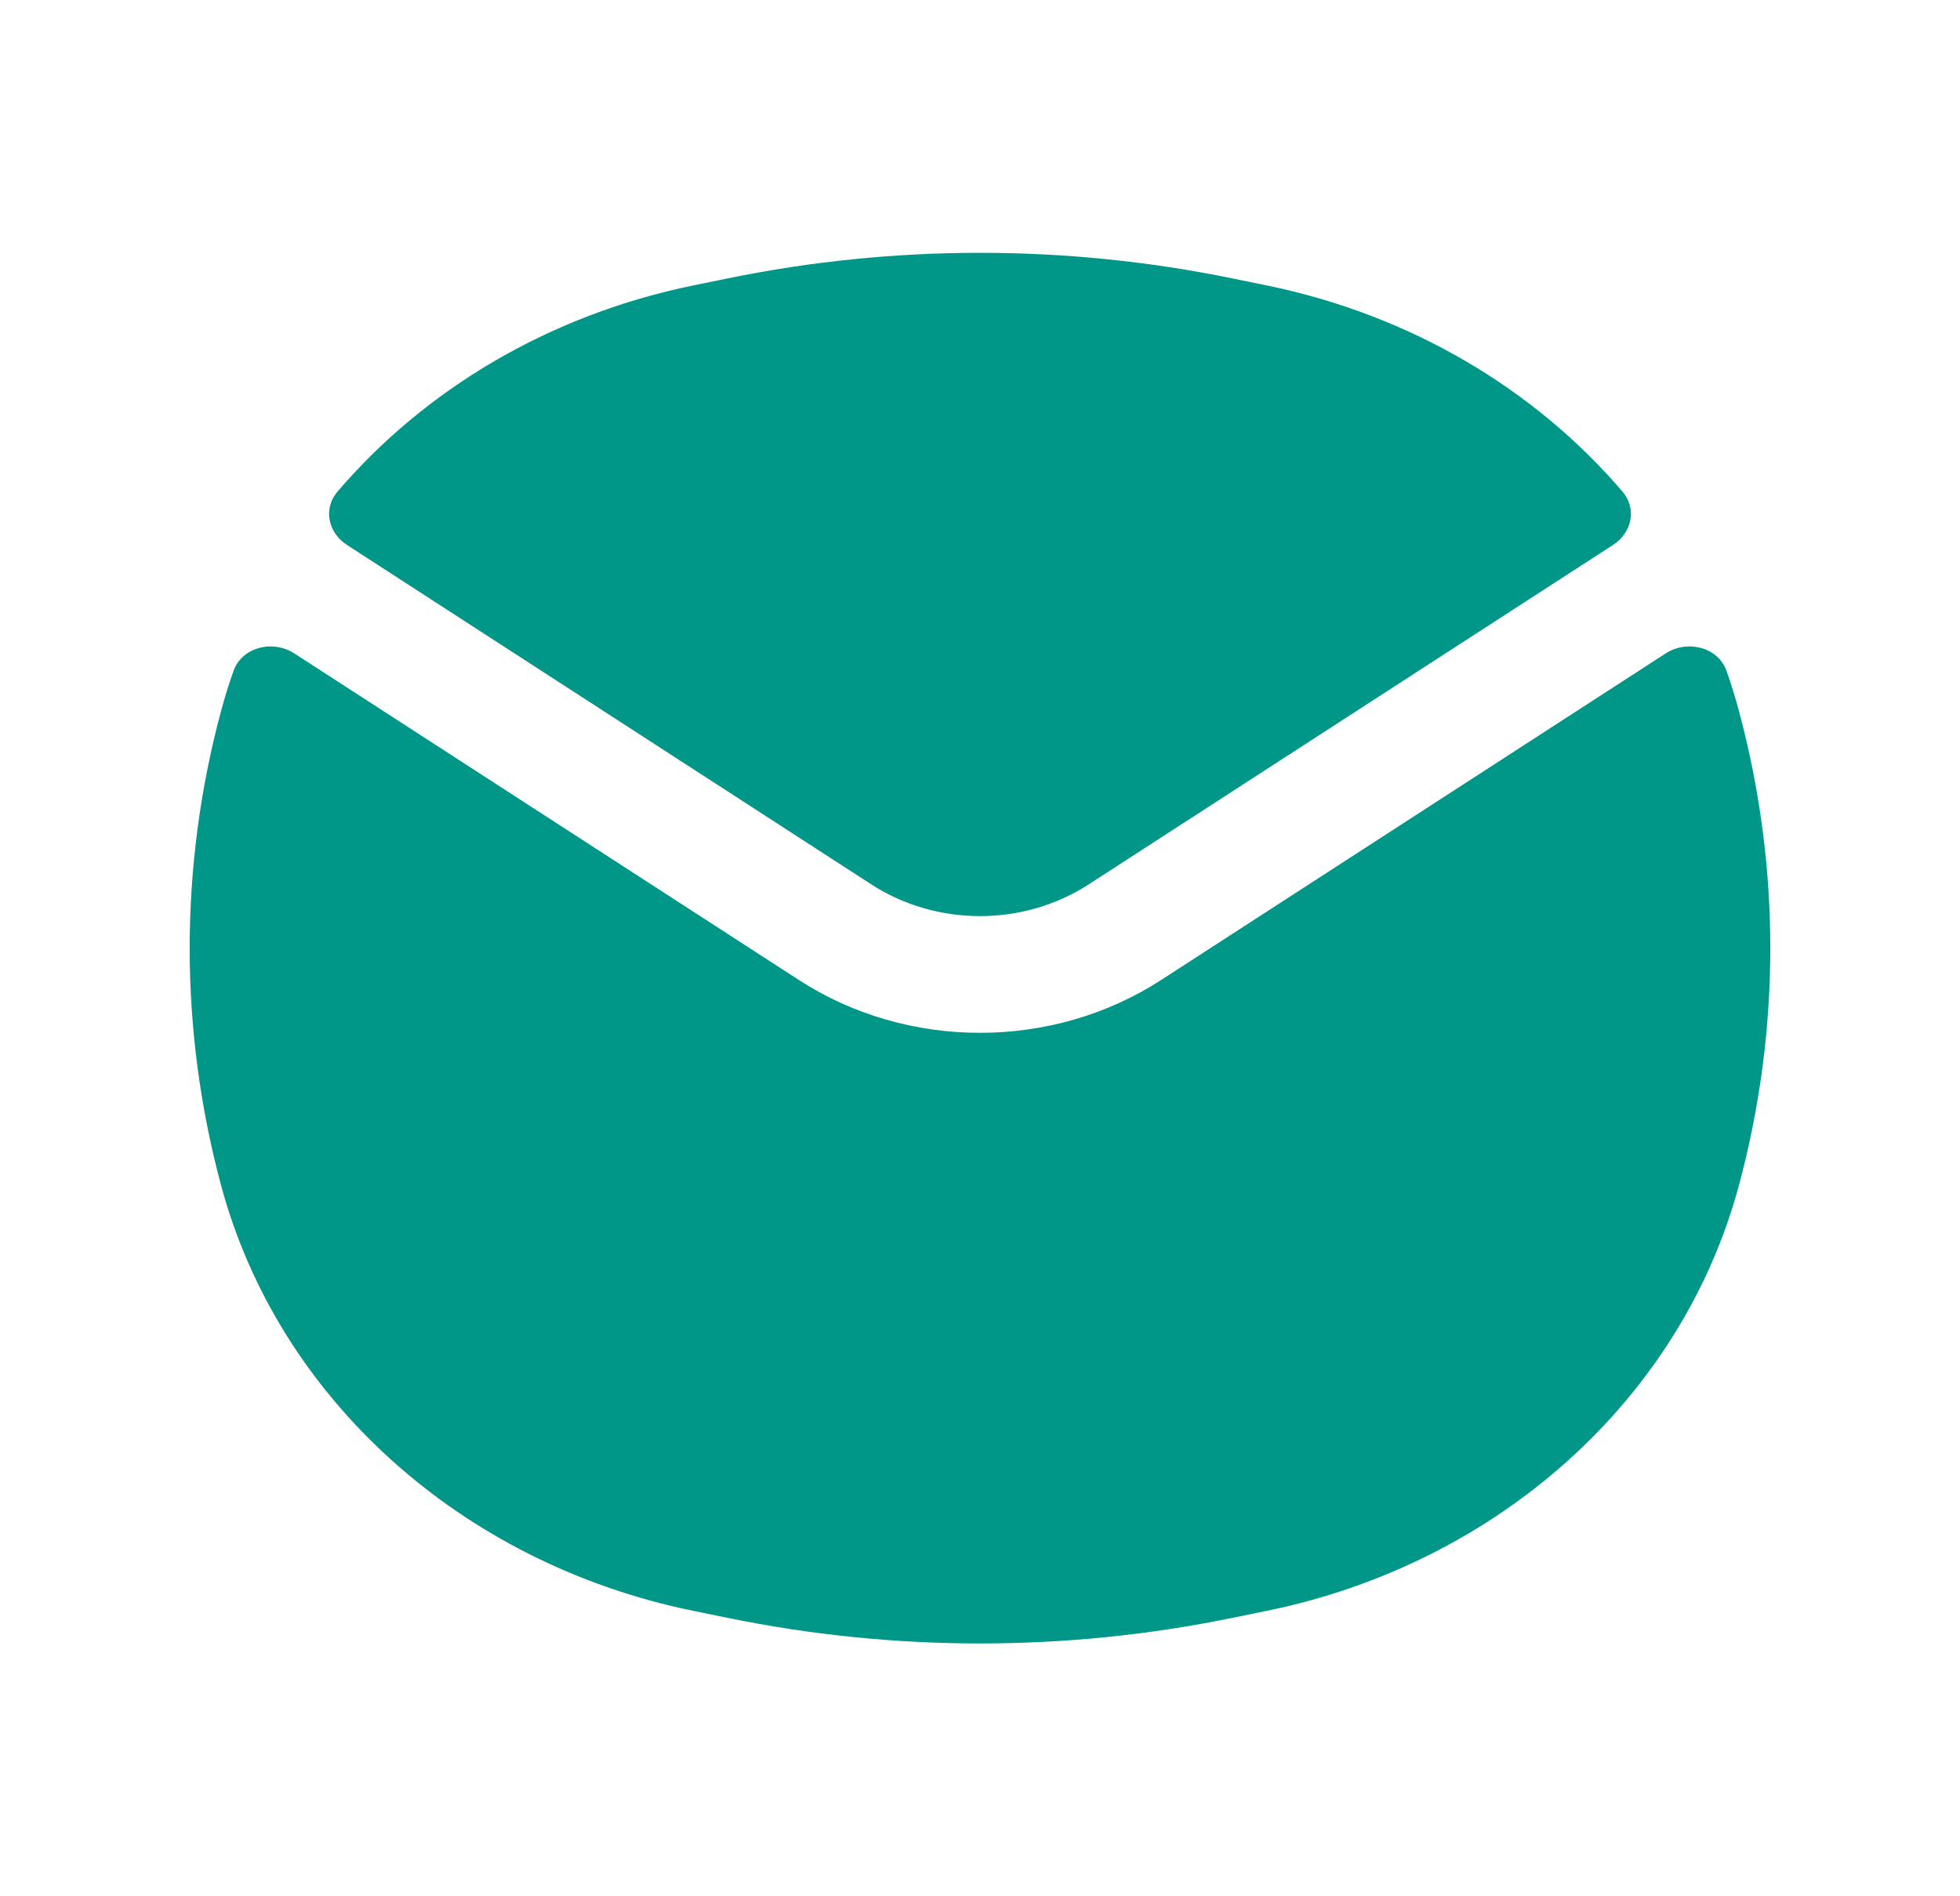 <svg width="31" height="30" viewBox="0 0 31 30" fill="none" xmlns="http://www.w3.org/2000/svg">
<path fill-rule="evenodd" clip-rule="evenodd" d="M11.512 4.404C14.139 3.865 16.861 3.865 19.488 4.404L20.037 4.516C22.304 4.981 24.275 6.154 25.663 7.779C25.89 8.044 25.814 8.426 25.514 8.62L17.218 13.992C16.186 14.66 14.814 14.66 13.782 13.992L5.486 8.62C5.186 8.426 5.11 8.044 5.337 7.779C6.725 6.154 8.696 4.981 10.963 4.516L11.512 4.404ZM4.656 10.338C4.309 10.113 3.824 10.242 3.693 10.615C3.619 10.823 3.554 11.034 3.496 11.249C2.835 13.712 2.835 16.288 3.496 18.751C4.402 22.124 7.294 24.732 10.963 25.484L11.512 25.596C14.139 26.135 16.861 26.135 19.488 25.596L20.037 25.484C23.706 24.732 26.598 22.124 27.504 18.751C28.165 16.288 28.165 13.712 27.504 11.249C27.446 11.034 27.381 10.823 27.307 10.614C27.176 10.242 26.691 10.113 26.344 10.338L18.363 15.505C16.644 16.618 14.356 16.618 12.637 15.505L4.656 10.338Z" fill="#009688"/>
</svg>
